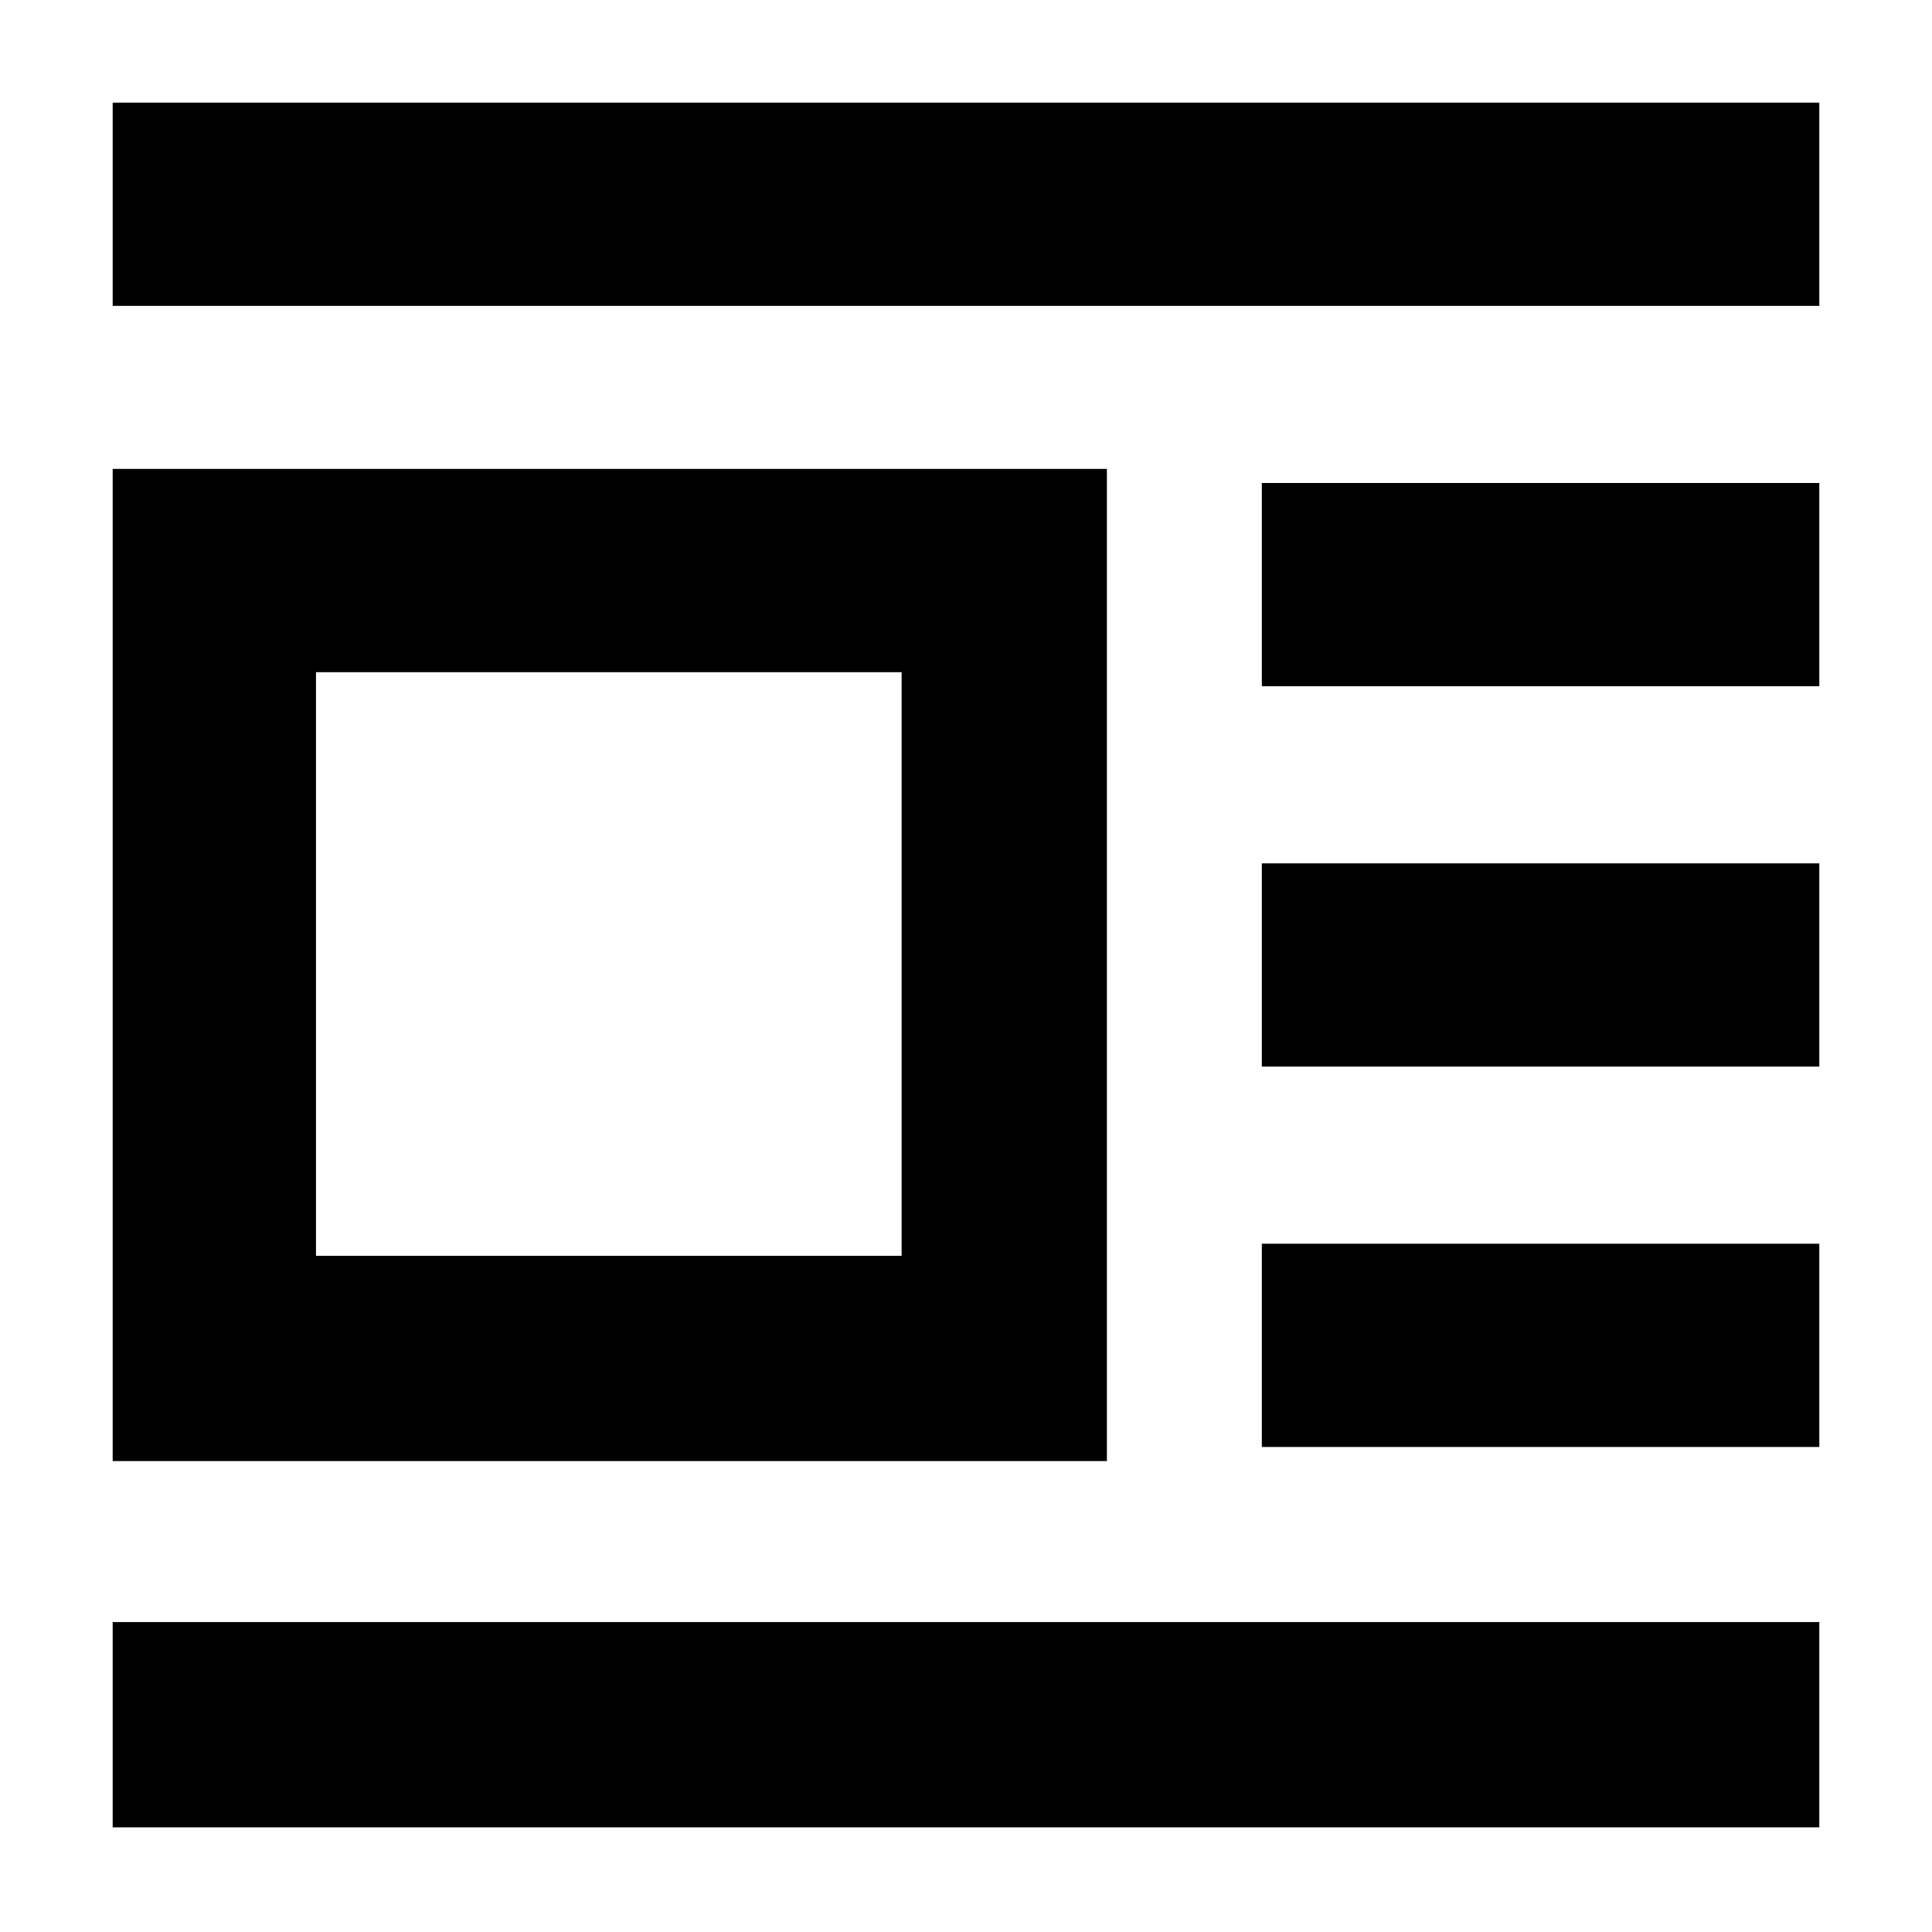 <svg xmlns="http://www.w3.org/2000/svg" height="40" width="40"><path d="M2.333 37.833v-4.25h35.334v4.25Zm0-7.583V9.708h20.584V30.25Zm0-23.917V2.125h35.334v4.208ZM6.542 26h12.125V13.917H6.542Zm19.583 3.958V25.75h11.542v4.208Zm0-7.875v-4.208h11.542v4.208Zm0-7.875V10h11.542v4.208Z"/></svg>